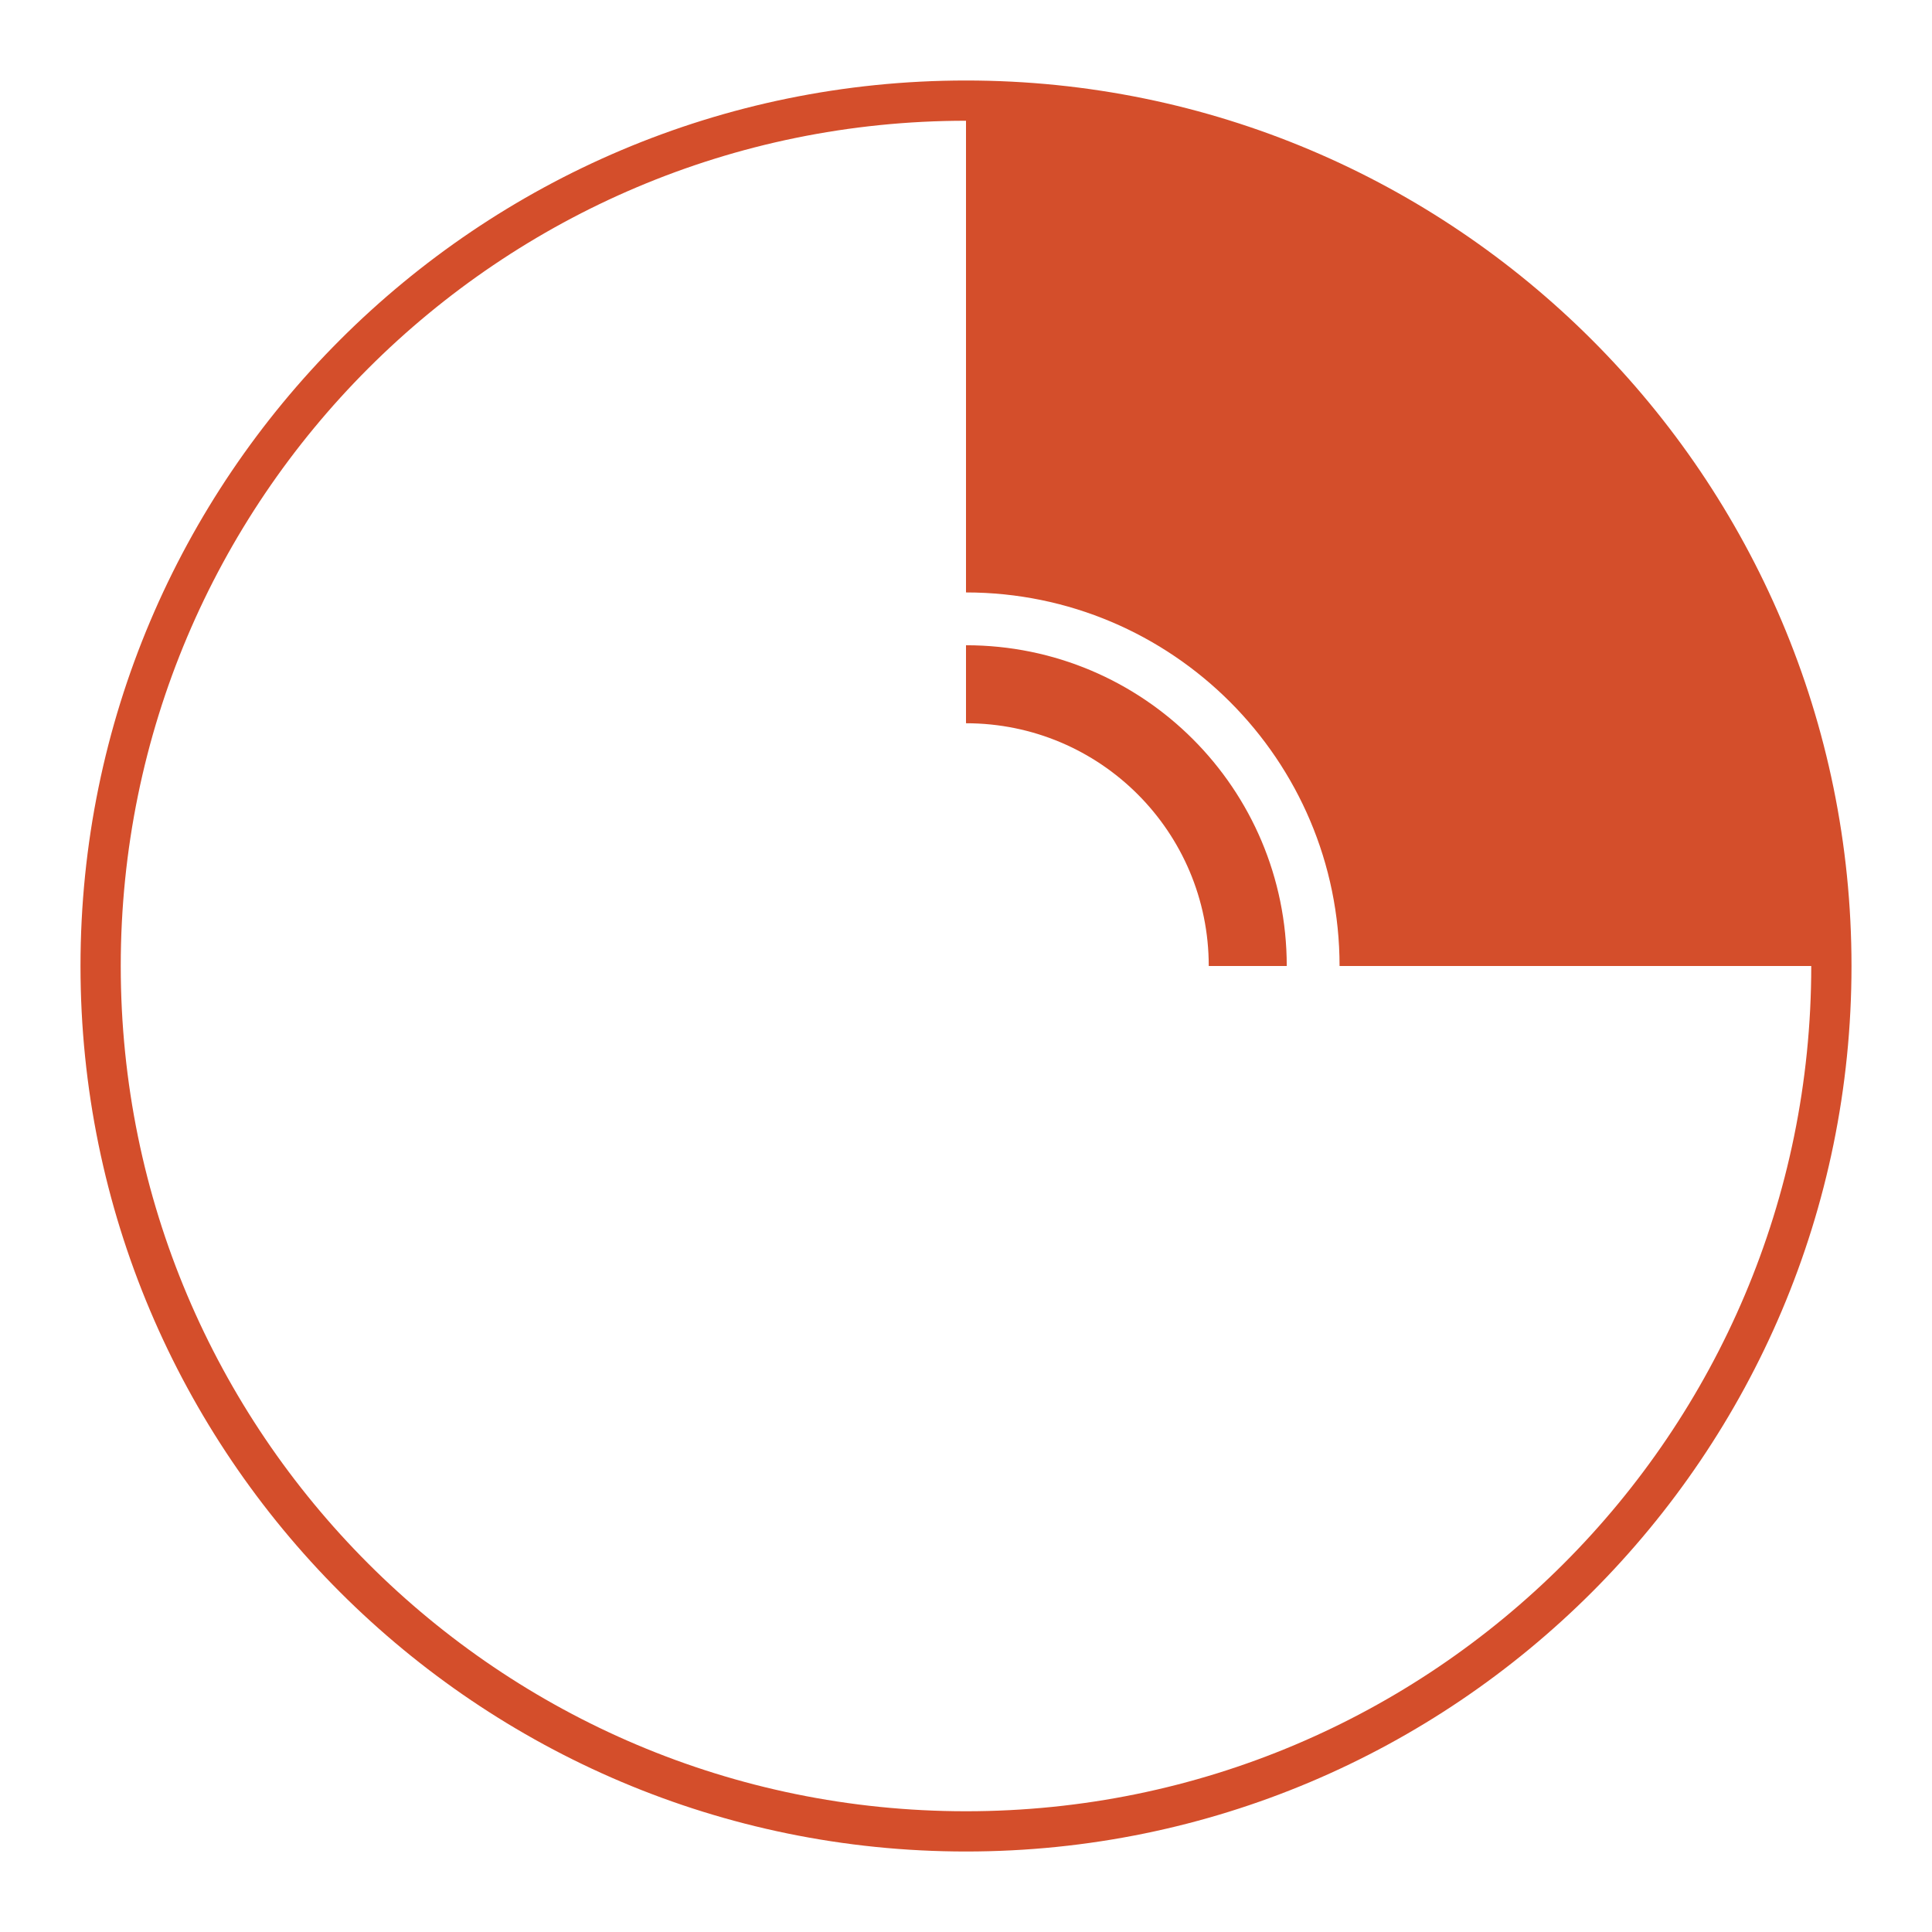 <svg xmlns="http://www.w3.org/2000/svg" width="48" height="48">
 <path d="M 24 2 C 11.856 2 2 11.856 2 24 C 2 36.144 11.856 46 24 46 C 36.144 46 46 36.144 46 24 C 46 11.856 36.144 2 24 2 z M 24 3 L 24 14.719 C 29.12 14.719 33.281 18.88 33.281 24 L 45 24 C 45 35.598 35.598 45 24 45 C 12.402 45 3 35.598 3 24 C 3 12.402 12.402 3 24 3 z M 24 16.031 L 24 17.969 C 27.334 17.969 30.031 20.666 30.031 24 L 31.969 24 C 31.969 19.595 28.405 16.031 24 16.031 z" fill="#d44e2b"/>
</svg>
